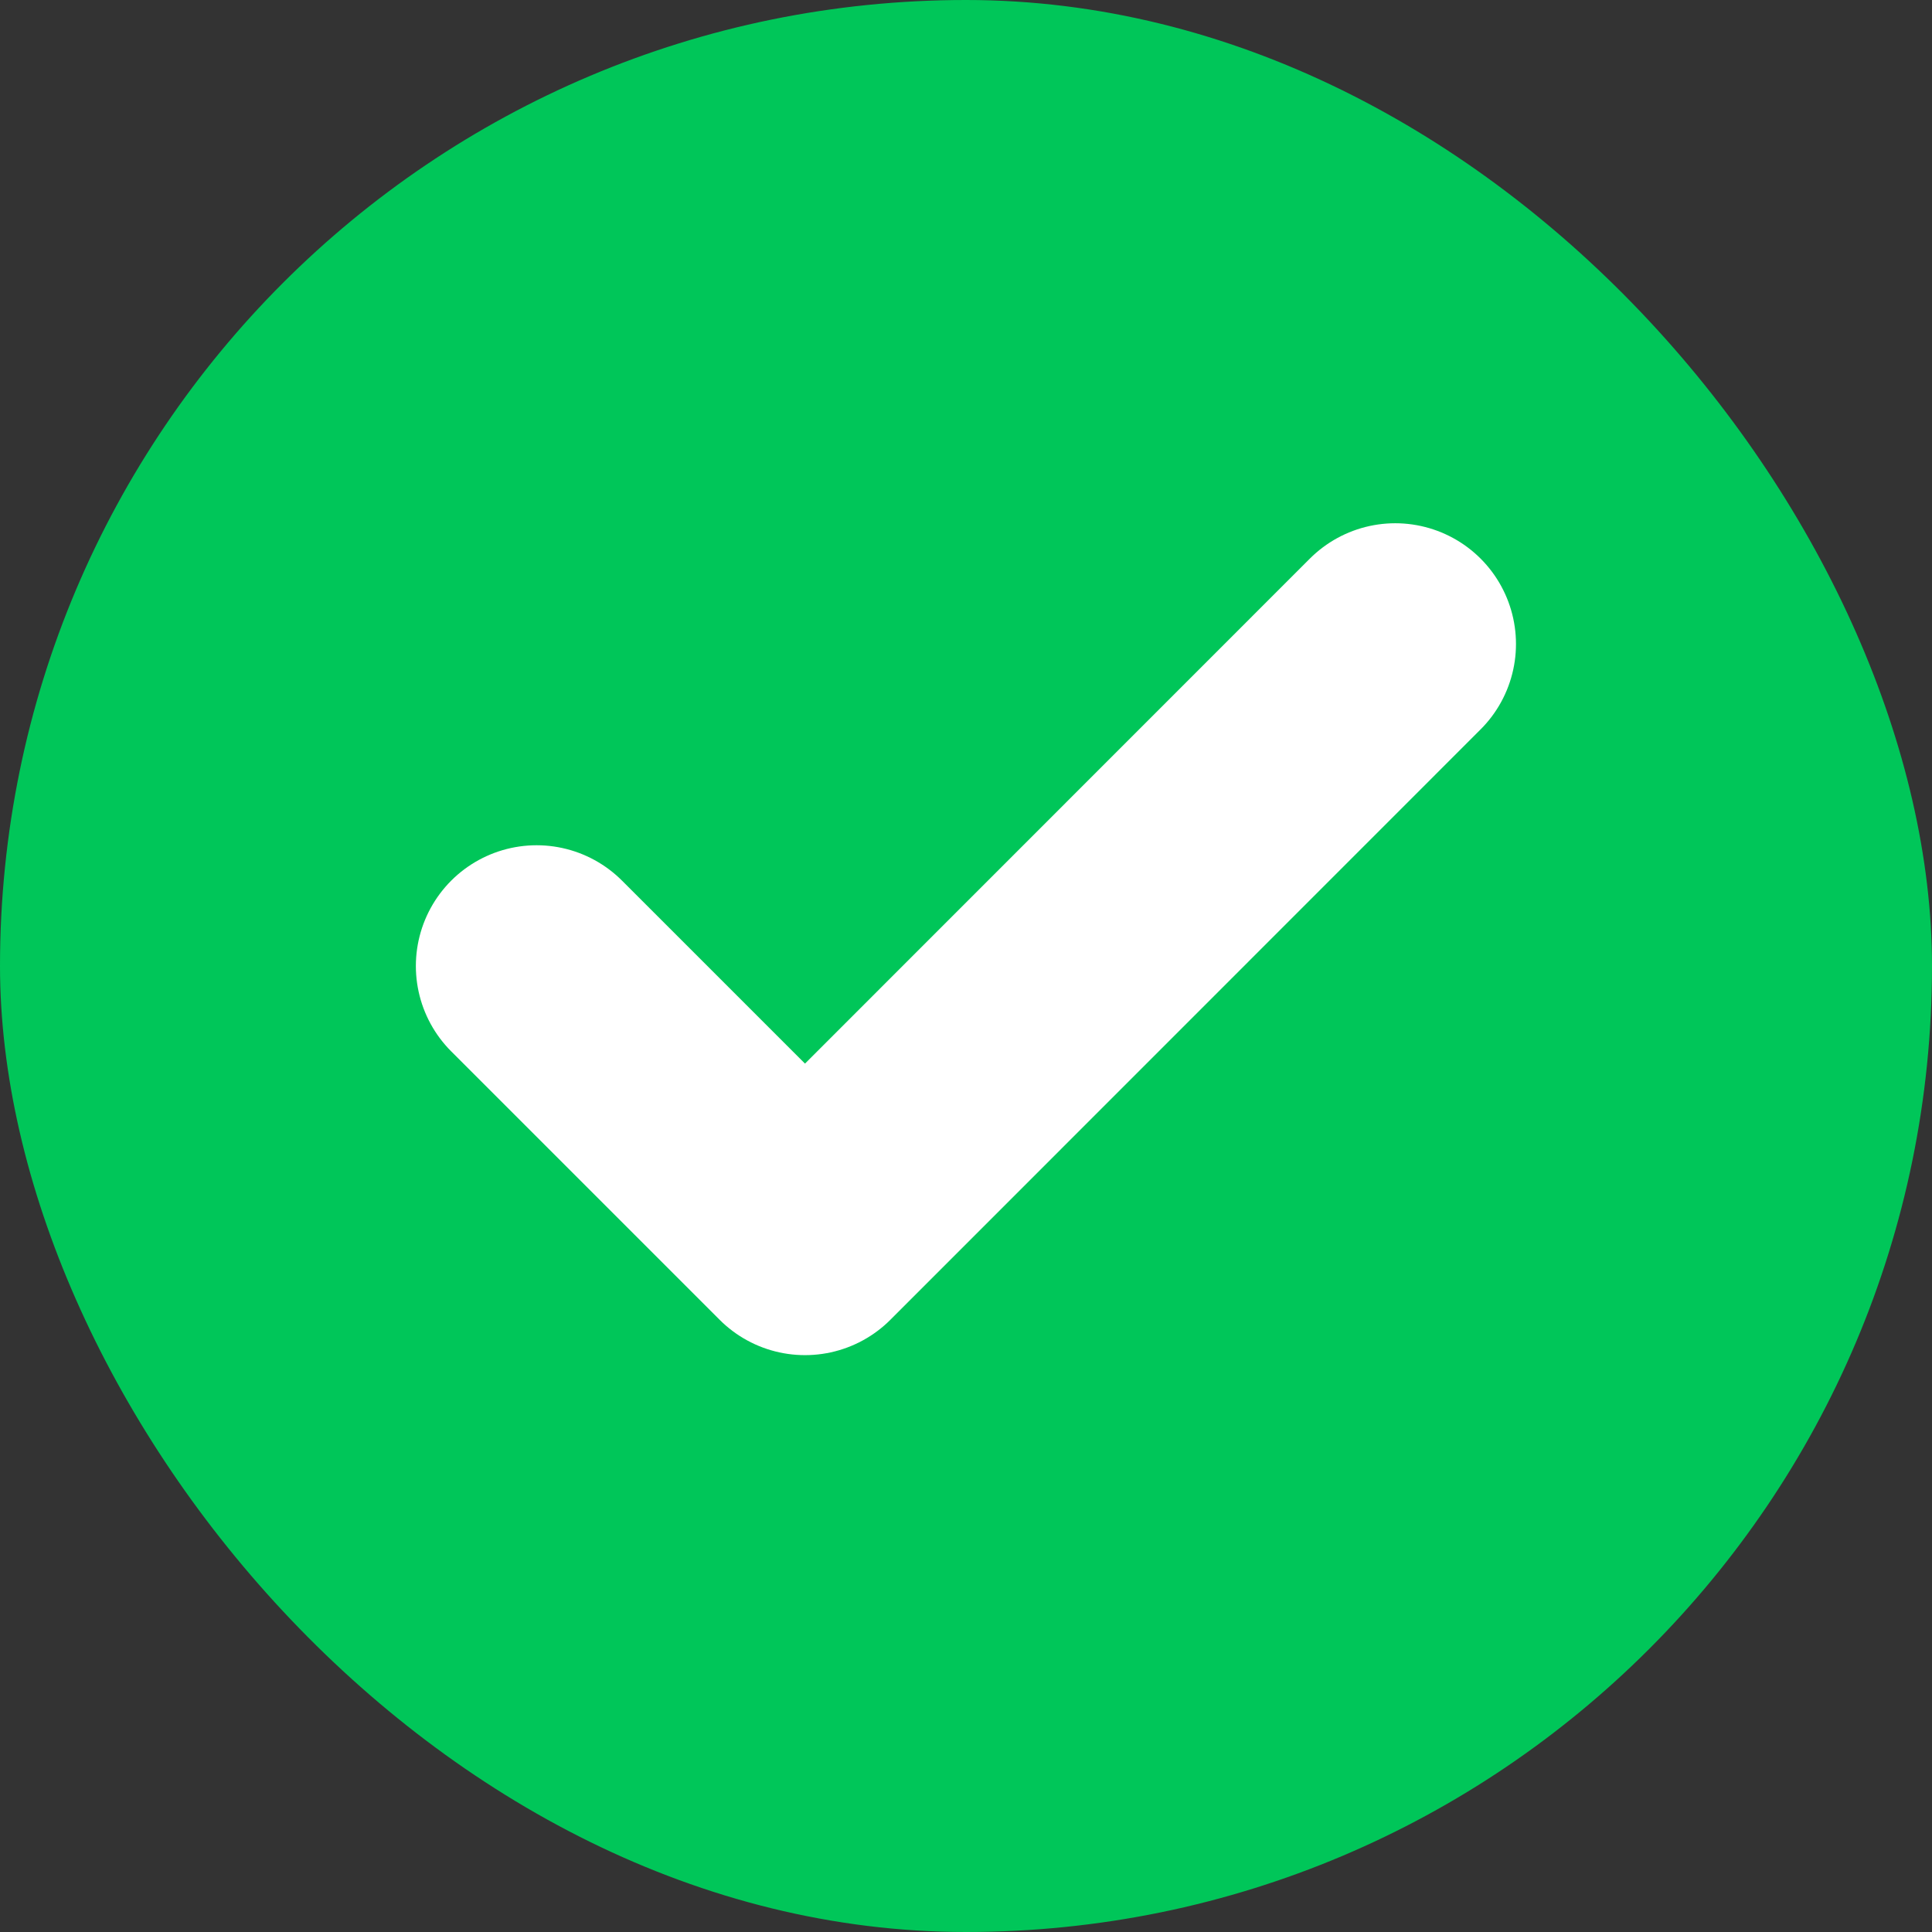 <svg width="12" height="12" viewBox="0 0 12 12" fill="none" xmlns="http://www.w3.org/2000/svg">
<rect x="0" y="0" width="12" height="12" fill="#333333" stroke="none"/>
<rect width="12" height="12" rx="6" fill="#00C659"/>
<path d="M8.666 4L5 7.667L3.333 6" stroke="white" stroke-width="1.5" stroke-linecap="round" stroke-linejoin="round"/>
</svg>
